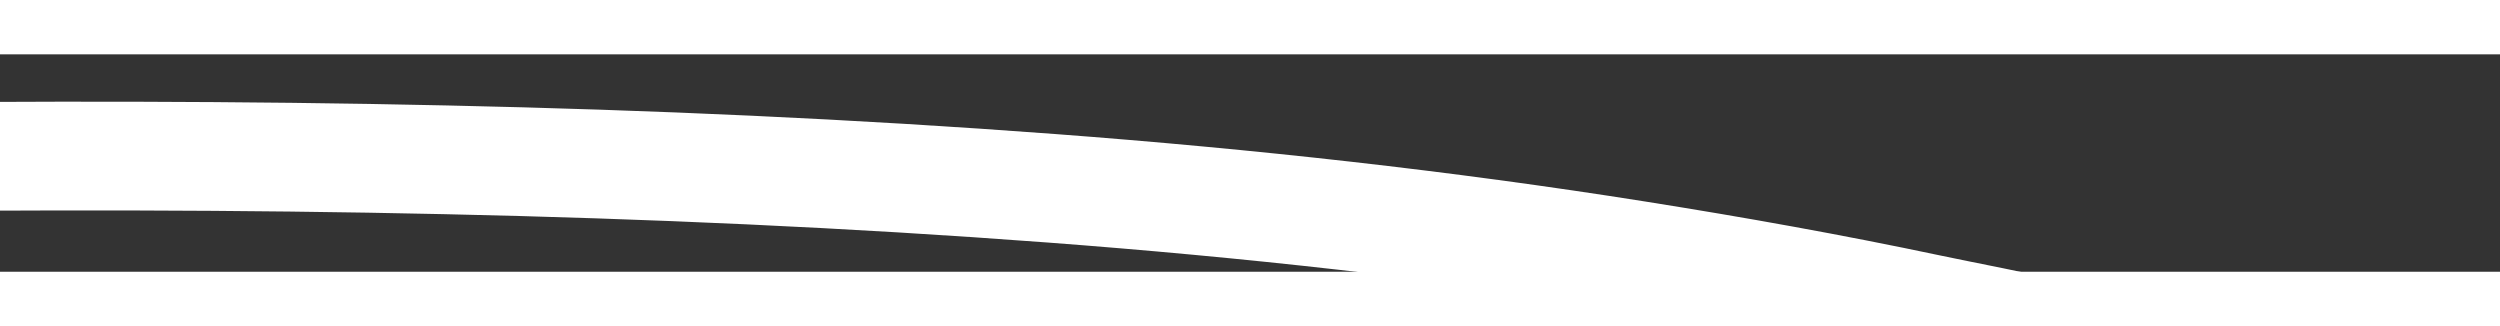 ﻿<?xml version="1.0" encoding="utf-8"?>
<svg version="1.1" xmlns:xlink="http://www.w3.org/1999/xlink" width="46px" height="6px" preserveAspectRatio="xMinYMid meet" viewBox="424 11051  46 4" xmlns="http://www.w3.org/2000/svg">
  <rect x="424" y="11051" width="46" height="4" fill="#333333" stroke="none"/>
  <g transform="matrix(0.545 0.839 -0.839 0.545 9473.372 4658.219 )">
    <path d="M 0.217 53.654  C 1.883 50.486  3.562 47.323  5.362 44.227  C 7.218 41.034  9.102 37.859  11.078 34.739  C 13.111 31.527  15.181 28.34  17.322 25.199  C 19.415 22.126  21.576 19.1  23.83 16.142  C 26.02 13.269  28.31 10.467  30.73 7.782  C 31.948 6.431  33.192 5.103  34.477 3.816  C 35.564 2.727  36.701 1.451  38.03 0.647  C 38.28 0.496  38.581 0.351  38.521 0.749  C 38.444 1.262  38.043 1.803  37.789 2.236  C 37.33 3.021  36.835 3.786  36.337 4.547  C 34.074 8.009  31.674 11.387  29.337 14.799  C 27.505 17.473  25.669 20.147  23.91 22.87  C 21.921 25.947  19.998 29.068  18.125 32.217  C 17.611 33.082  17.096 33.948  16.582 34.813  " stroke-width="2" stroke="#ffffff" fill="none" transform="matrix(1 0 0 1 420 11035 )" />
  </g>
</svg>